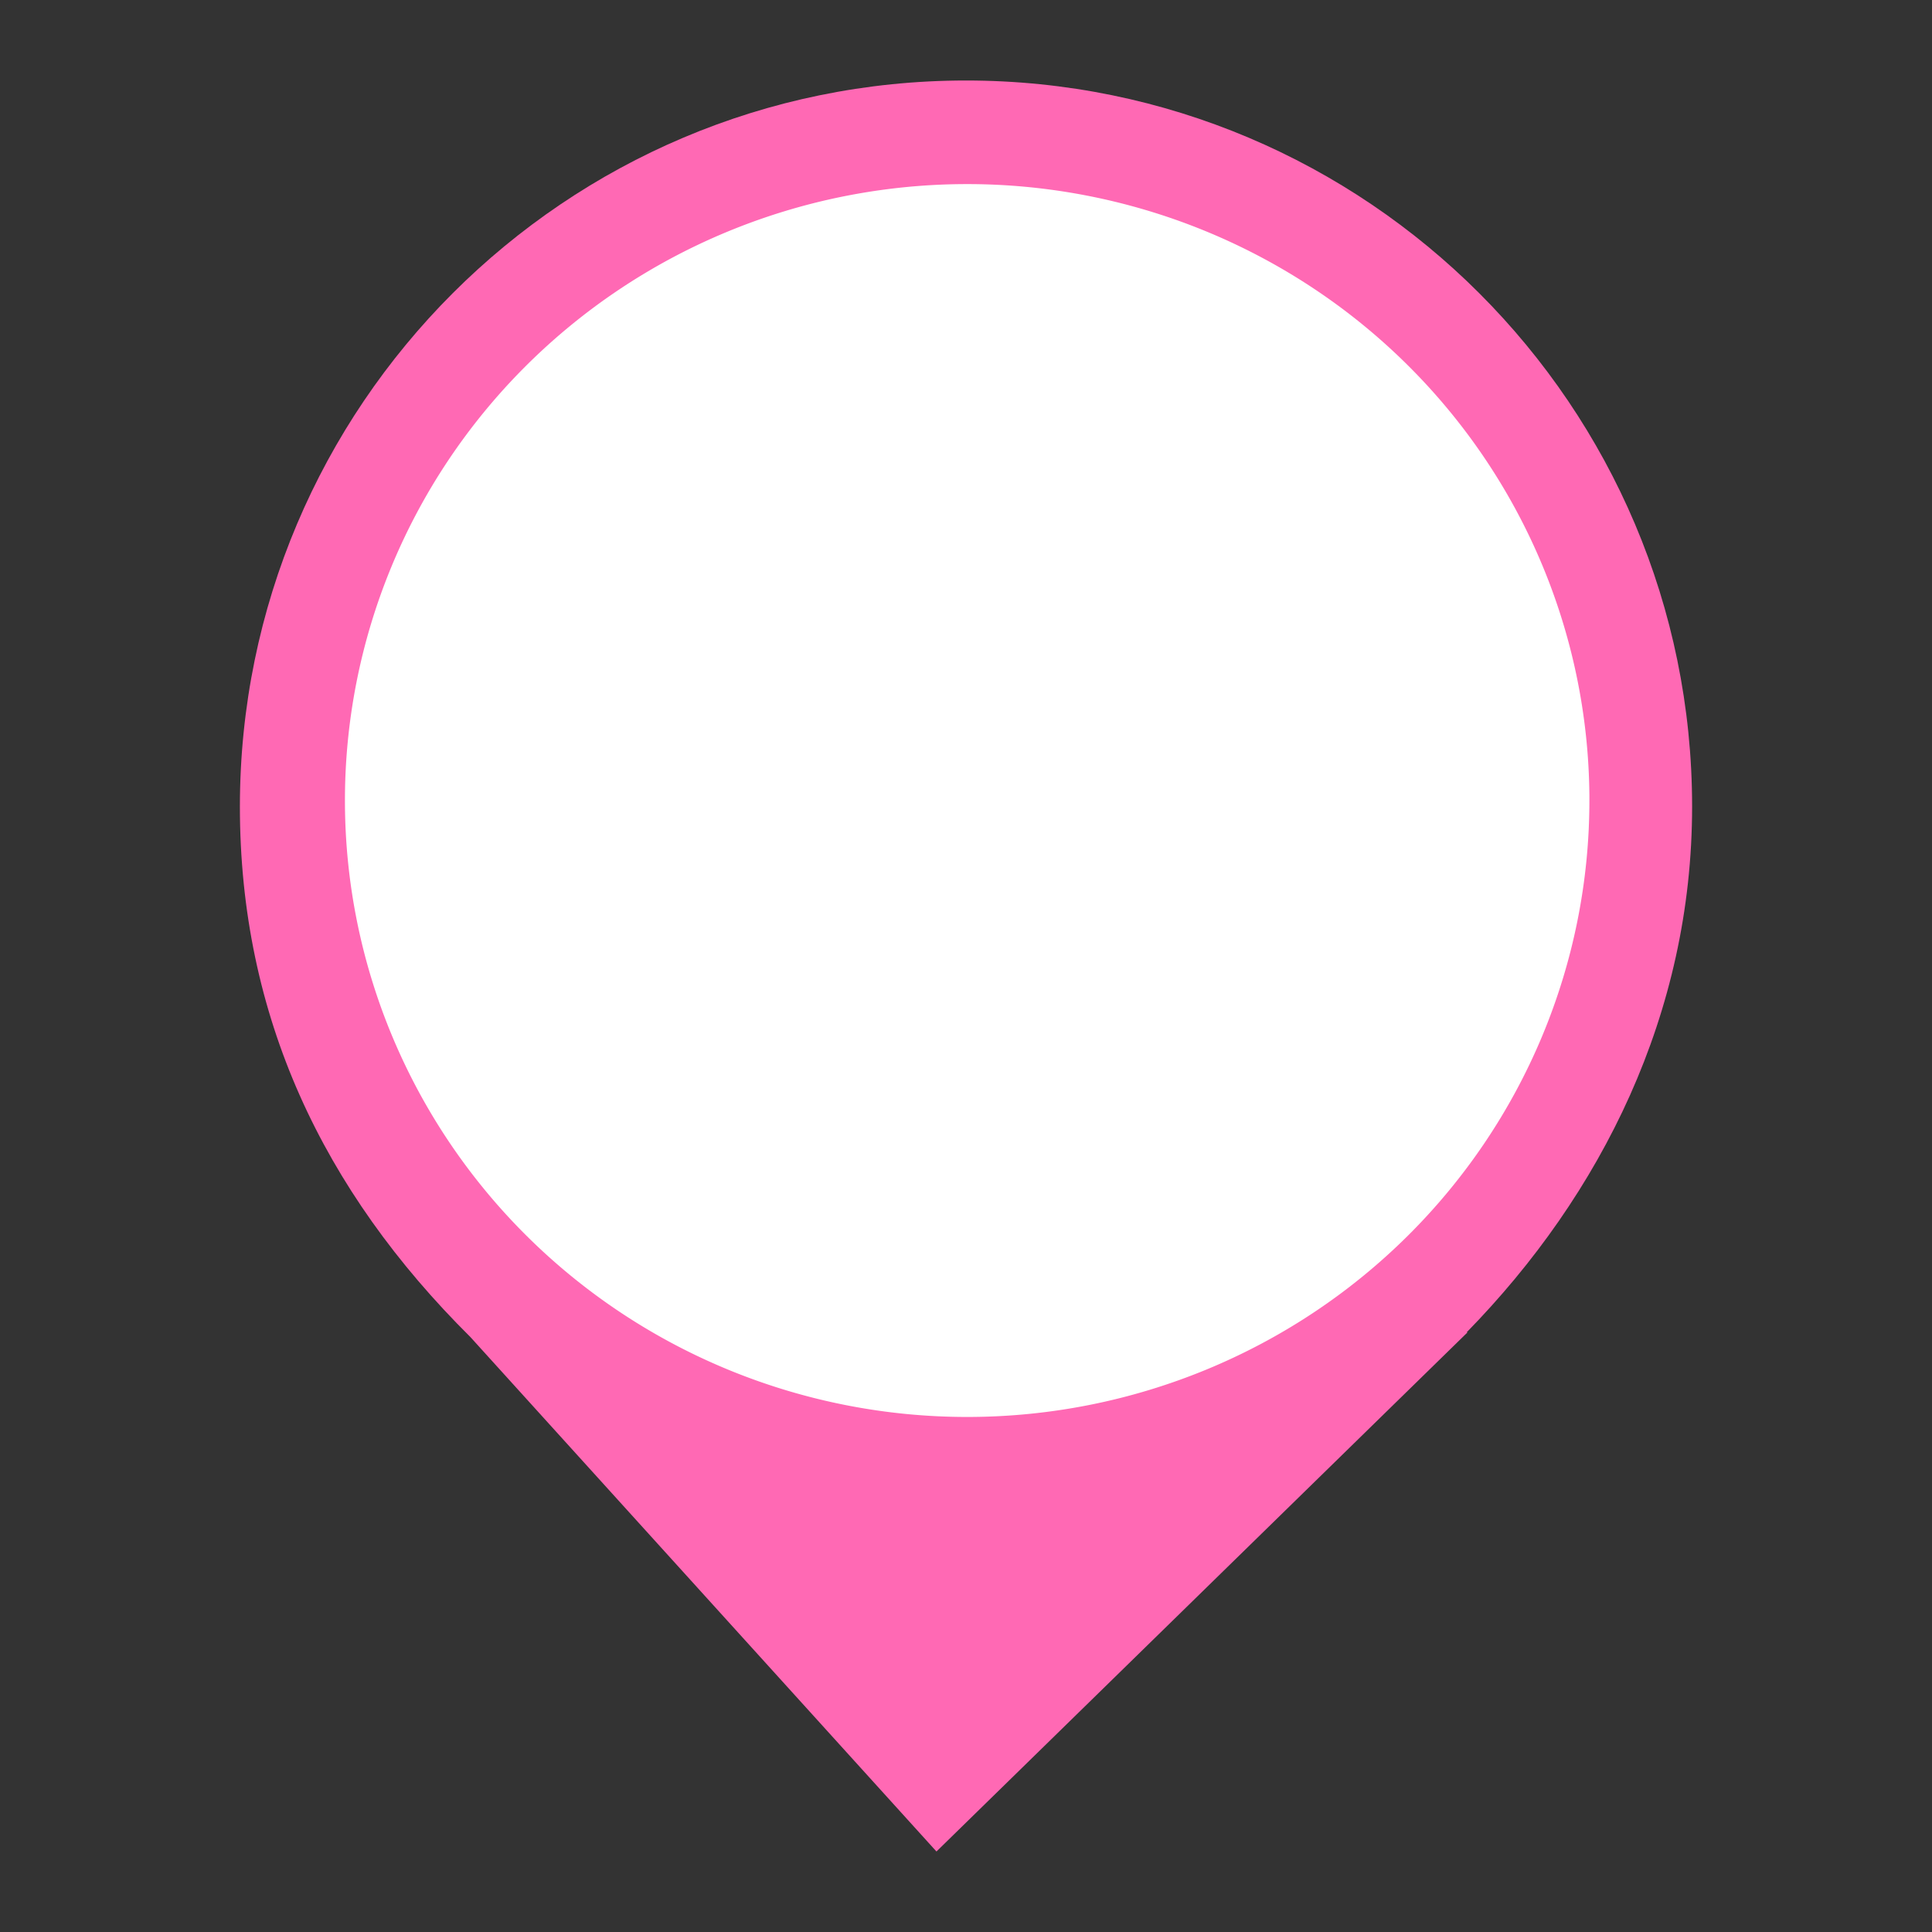 <?xml version="1.0" encoding="UTF-8" standalone="no"?>
<svg
   viewBox="0 0 24 24"
   width="24pt"
   height="24pt"
   version="1.1"
   id="svg4"
   xmlns="http://www.w3.org/2000/svg"
   xmlns:svg="http://www.w3.org/2000/svg">
  <rect x="0" y="0" width="24" height="24" fill="#333333" stroke="none"/>
  <defs
     id="defs8" />
  <path
     d=" M 18.219 16.551 C 19.896 14.836 21.02 12.588 21.02 10.02 C 21.02 5.042 16.978 1 12 1 C 7.022 1 2.98 5.042 2.98 10.02 C 2.98 12.62 4.007 14.787 5.844 16.61 L 5.844 16.61 L 11.633 23 L 18.23 16.551 L 18.219 16.551 Z"
     fill="#FF69B4"
     id="path2" />
  <path
     style="fill:#ffffff;fill-opacity:1;stroke-width:1.327"
     id="path2045"
     d="M 19.744,9.945 A 7.73,7.657 0 0 1 12.03,17.602 7.73,7.657 0 0 1 4.285,9.974 7.73,7.657 0 0 1 11.969,2.287 7.73,7.657 0 0 1 19.744,9.885" />
</svg>

